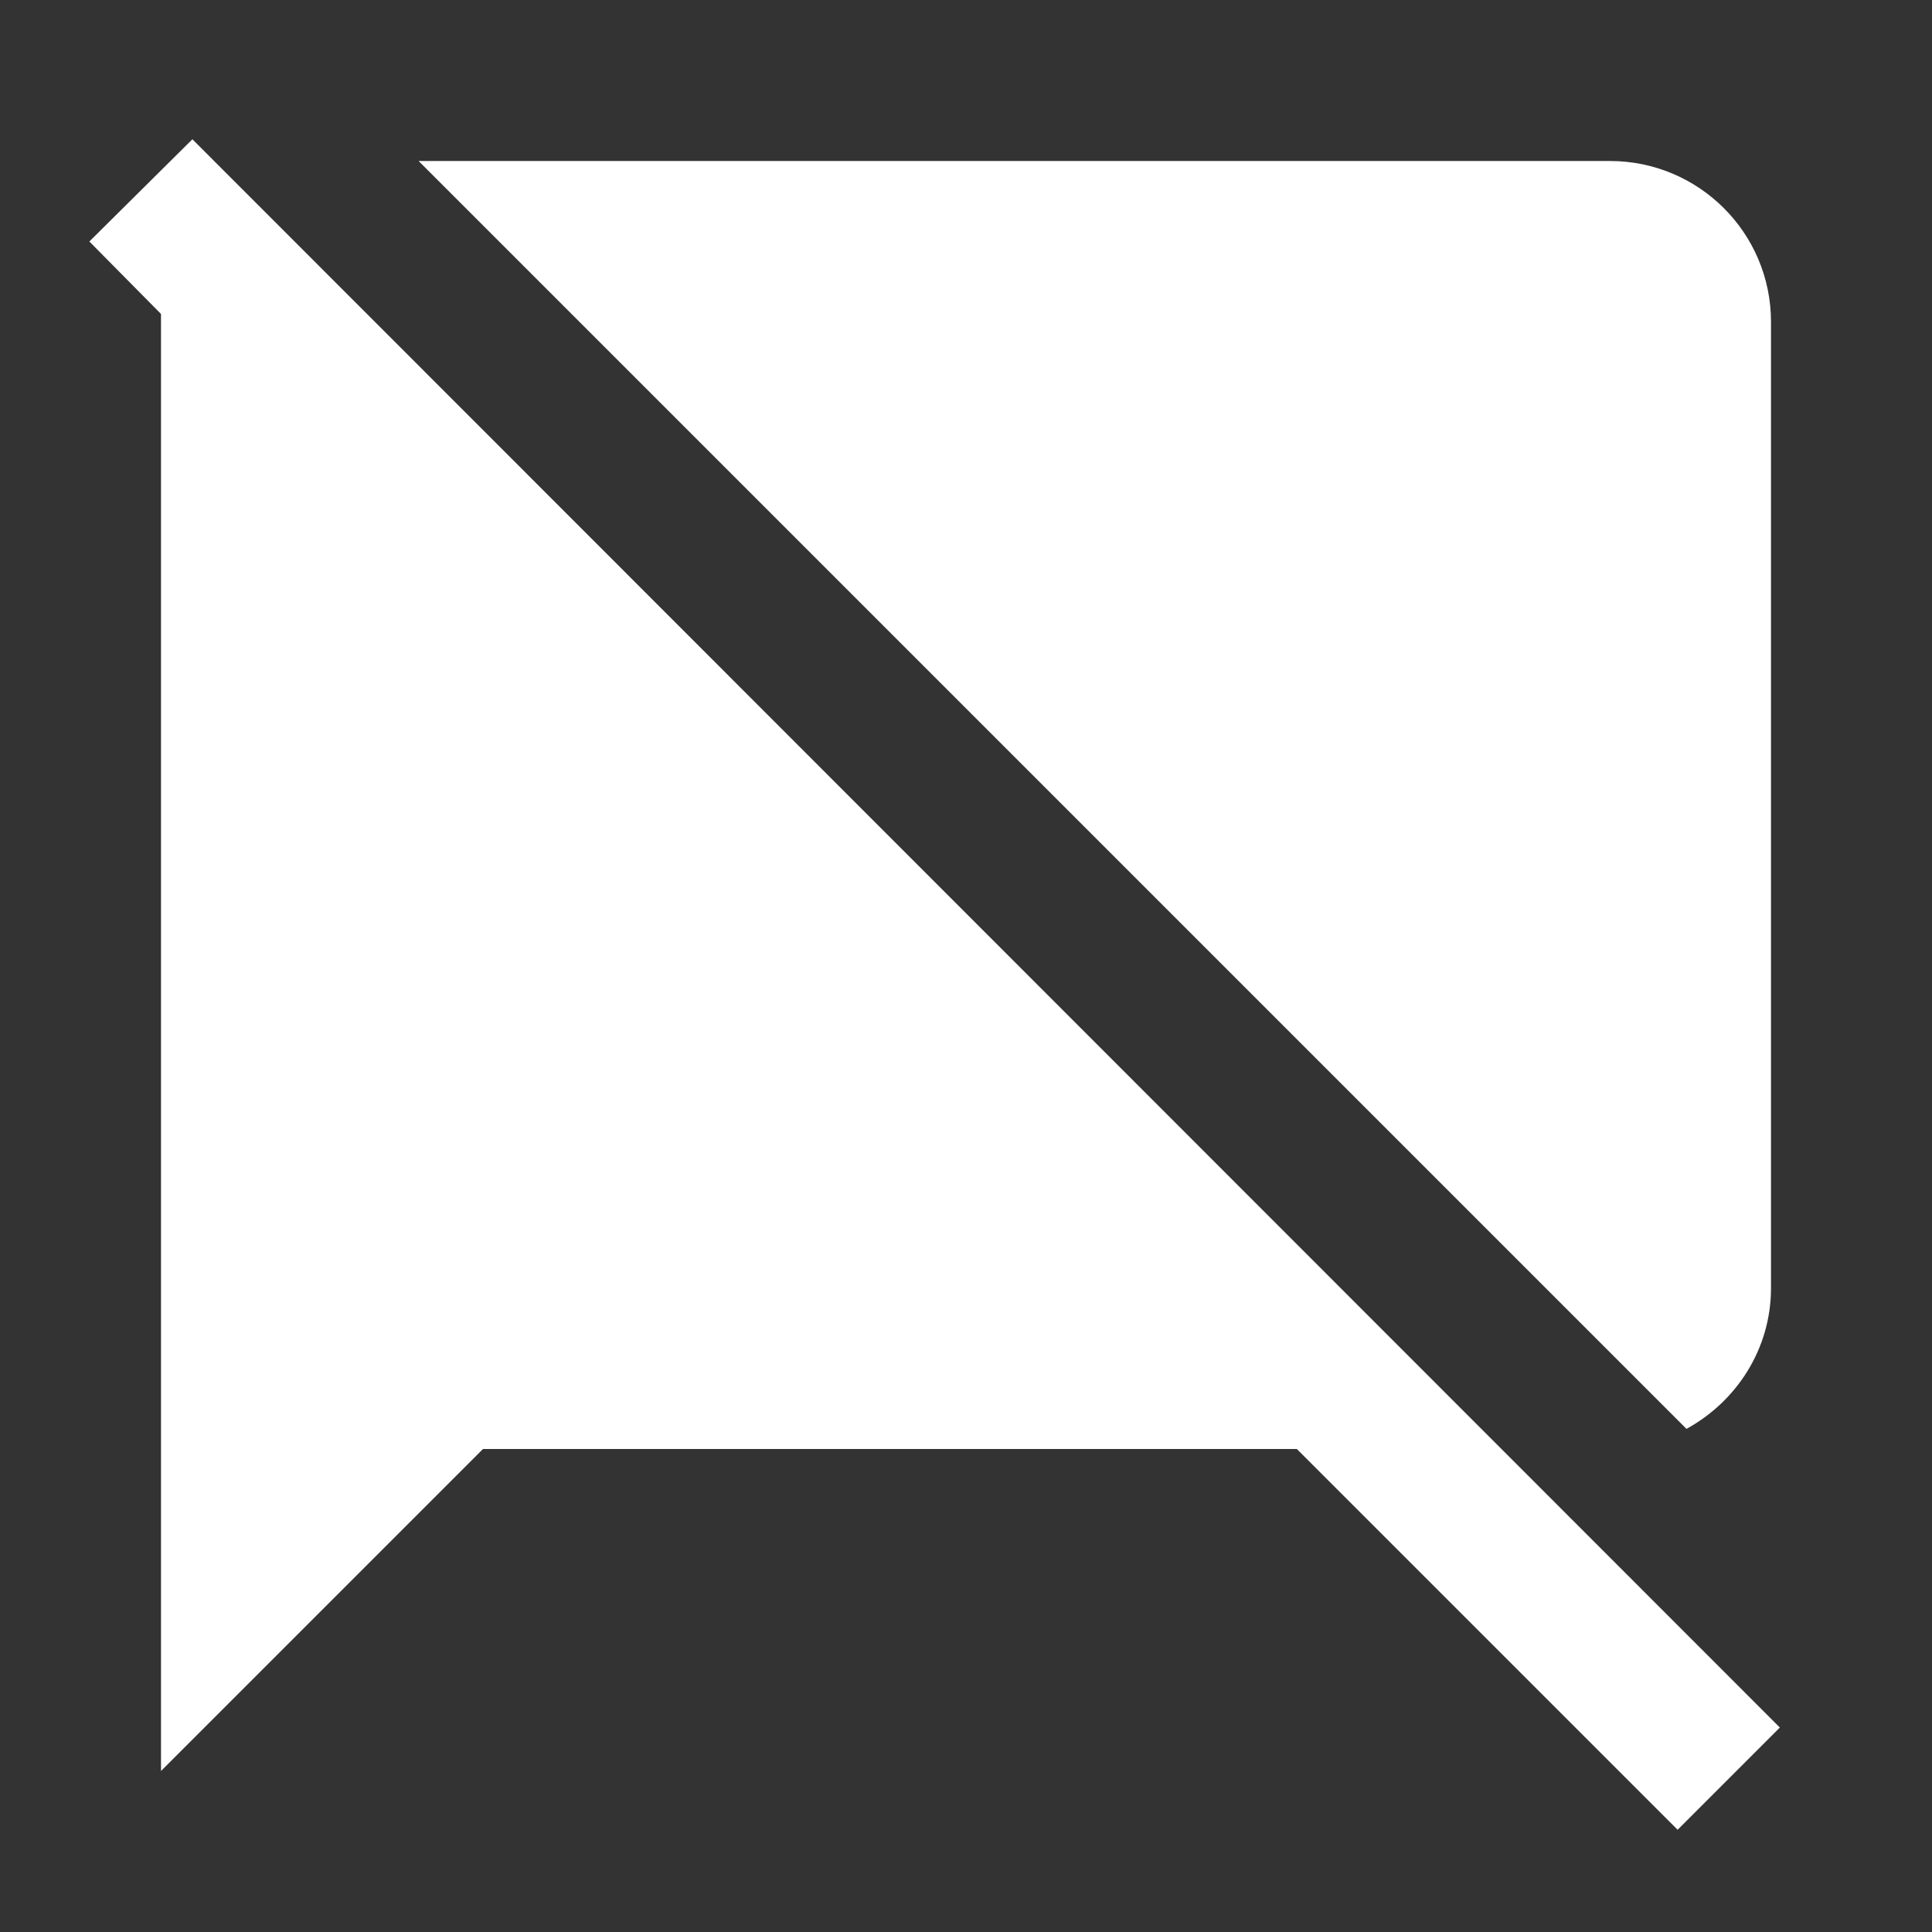 <svg xmlns="http://www.w3.org/2000/svg" fill="white" id="mdi-message-off" viewBox="0 0 24 24"><rect x="0" y="0" width="24" height="24" fill="#333333" stroke="none"/><path d="M20.95 17.75L5.2 2H20C21.1 2 22 2.89 22 4V16C22 16.76 21.57 17.41 20.95 17.75M2.39 1.73L1.11 3L2 3.9C2 3.93 2 3.97 2 4V22L6 18H16.11L20.84 22.73L22.11 21.46L2.39 1.73Z" /></svg>
